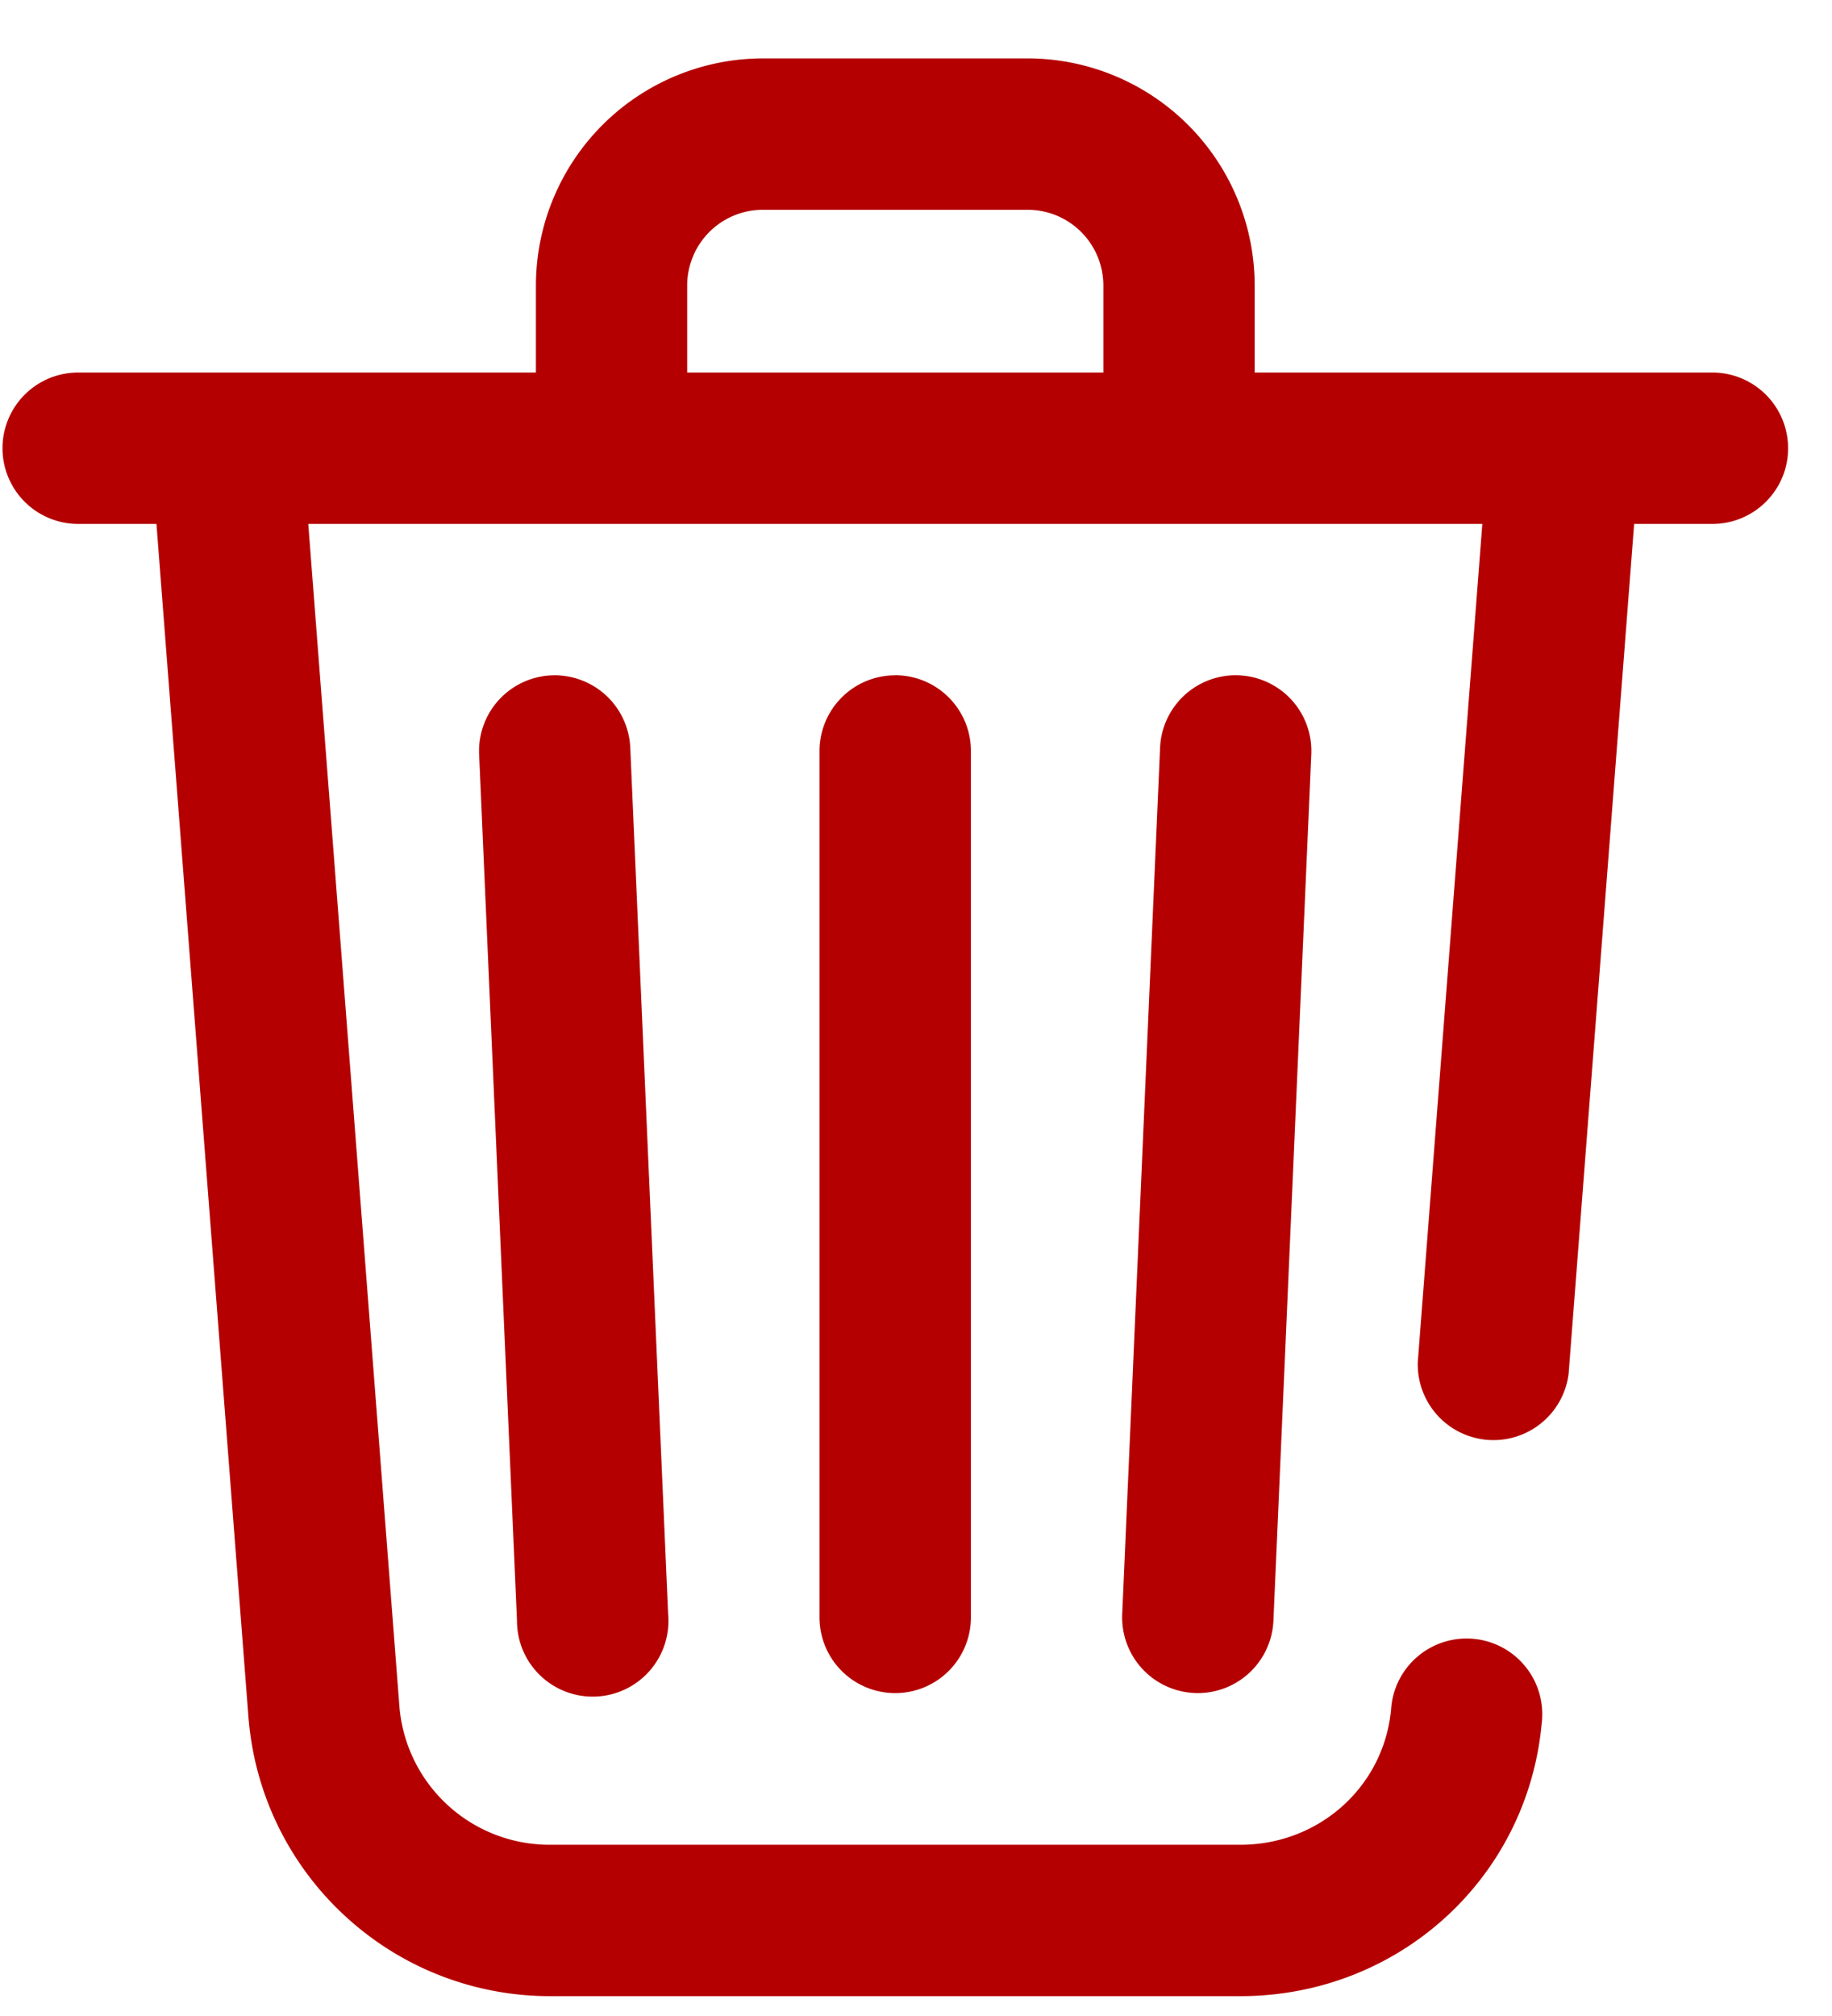 <svg viewBox="0 0 30 33" xmlns="http://www.w3.org/2000/svg" fill-rule="evenodd" clip-rule="evenodd" stroke-linejoin="round" stroke-miterlimit="2"><path d="M11.253 6.098h6.815V4.674a1.24 1.24 0 00-1.24-1.24h-4.336a1.24 1.24 0 00-1.239 1.24v1.424zm18.028 1.24c0 .684-.555 1.238-1.24 1.238H26.76l-1.073 13.91a1.24 1.24 0 01-2.47-.19l1.057-13.72H5.048l1.494 19.376a2.466 2.466 0 002.467 2.245h11.303c1.291 0 2.352-.954 2.468-2.219a1.239 1.239 0 112.467.225c-.232 2.55-2.354 4.472-4.935 4.472H9.009a4.94 4.94 0 01-3.341-1.296 4.945 4.945 0 01-1.594-3.21l-.002-.017-1.51-19.576H1.28a1.239 1.239 0 110-2.478h7.496V4.674A3.721 3.721 0 0112.492.956h4.337a3.721 3.721 0 013.717 3.718v1.424h7.496a1.24 1.24 0 011.239 1.24zM9.03 11.055a1.239 1.239 0 00-1.184 1.292l.62 14.182a1.24 1.24 0 102.475-.108l-.62-14.183a1.24 1.24 0 00-1.291-1.183zm9.967 1.183l-.62 14.183a1.239 1.239 0 002.476.108l.62-14.182a1.239 1.239 0 00-2.476-.109zm-4.338-1.185c.685 0 1.24.555 1.24 1.24v14.182a1.239 1.239 0 11-2.479 0V12.293a1.24 1.24 0 011.24-1.239z" fill="#b40000" fill-rule="nonzero"/></svg>